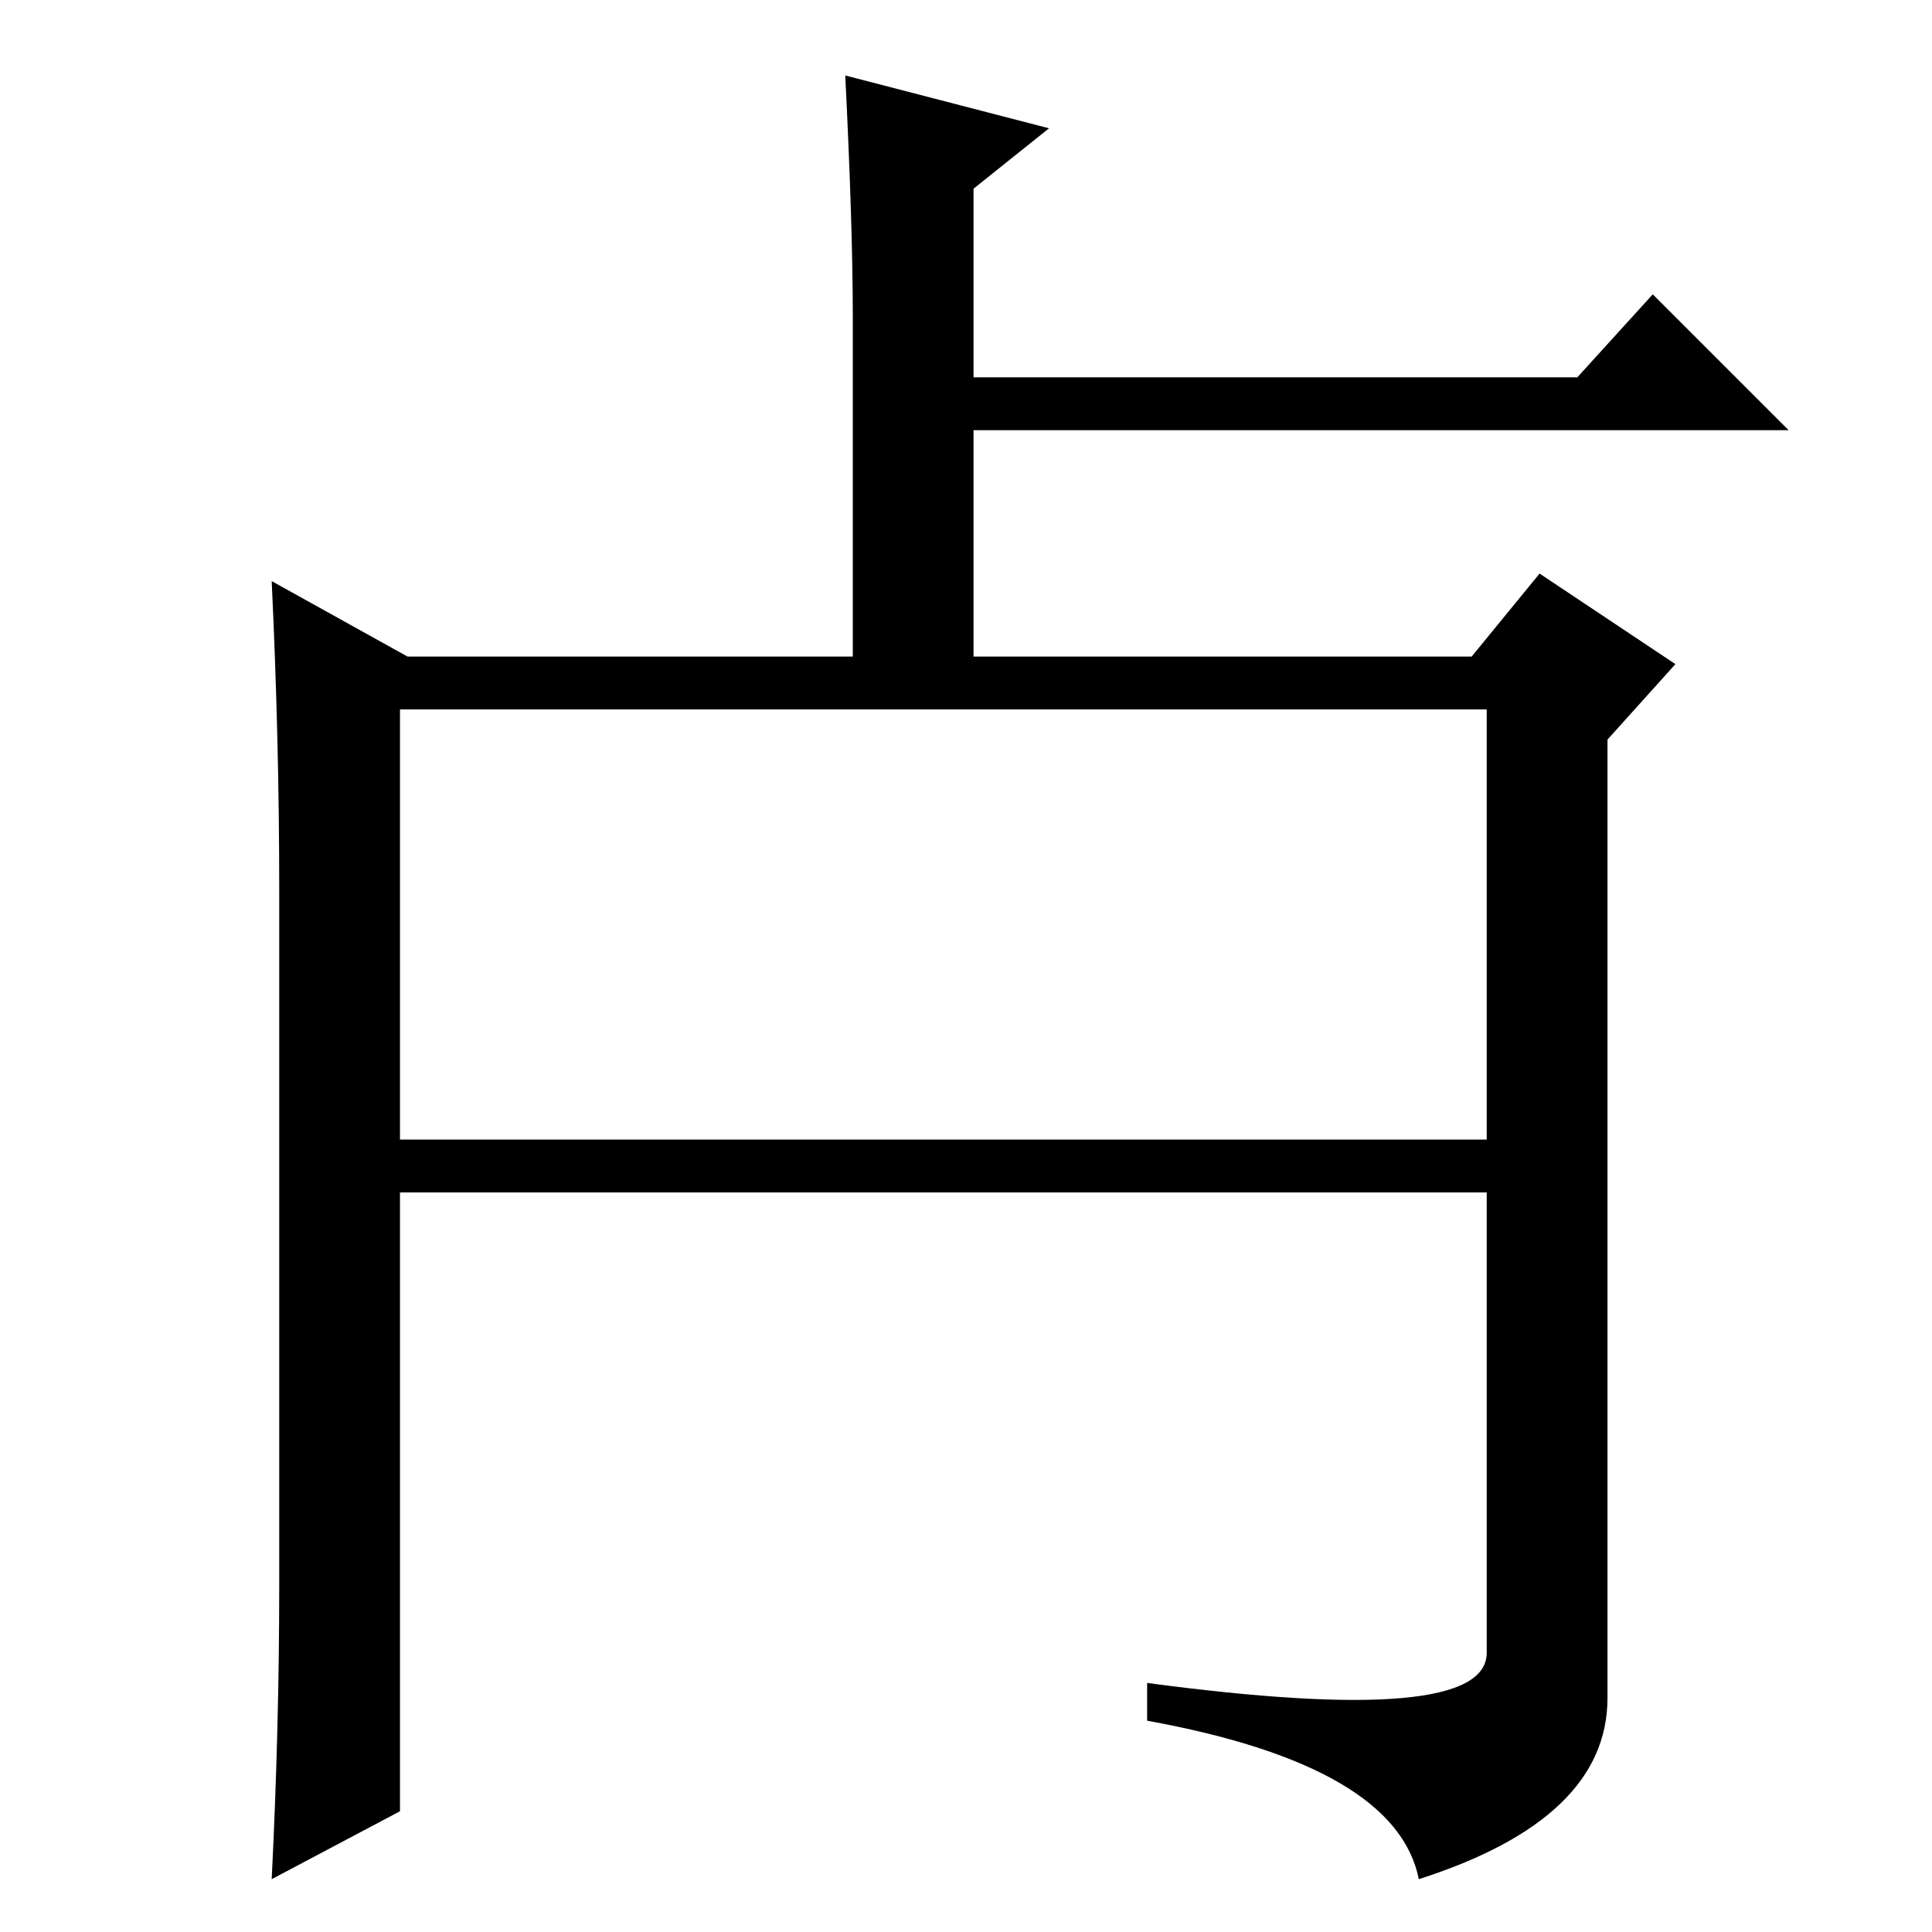<?xml version="1.0" standalone="no"?>
<!DOCTYPE svg PUBLIC "-//W3C//DTD SVG 1.1//EN" "http://www.w3.org/Graphics/SVG/1.1/DTD/svg11.dtd" >
<svg xmlns="http://www.w3.org/2000/svg" xmlns:xlink="http://www.w3.org/1999/xlink" version="1.1" viewBox="0 -36 256 256">
  <g transform="matrix(1 0 0 -1 0 220)">
   <path fill="currentColor"
d="M113 167v47q0 12 -1 32l27 -7l-10 -8v-25h80l10 11l18 -18h-108v-32h-16zM54 169h141l9 11l18 -12l-9 -10v-127q0 -16 -25 -24q-3 15 -36 21v5q45 -6 45 4v125h-144v-146l-17 -9q1 20 1 39v92q0 20 -1 41zM153 105h46v-7h-149v7h103z" />
  </g>

</svg>

